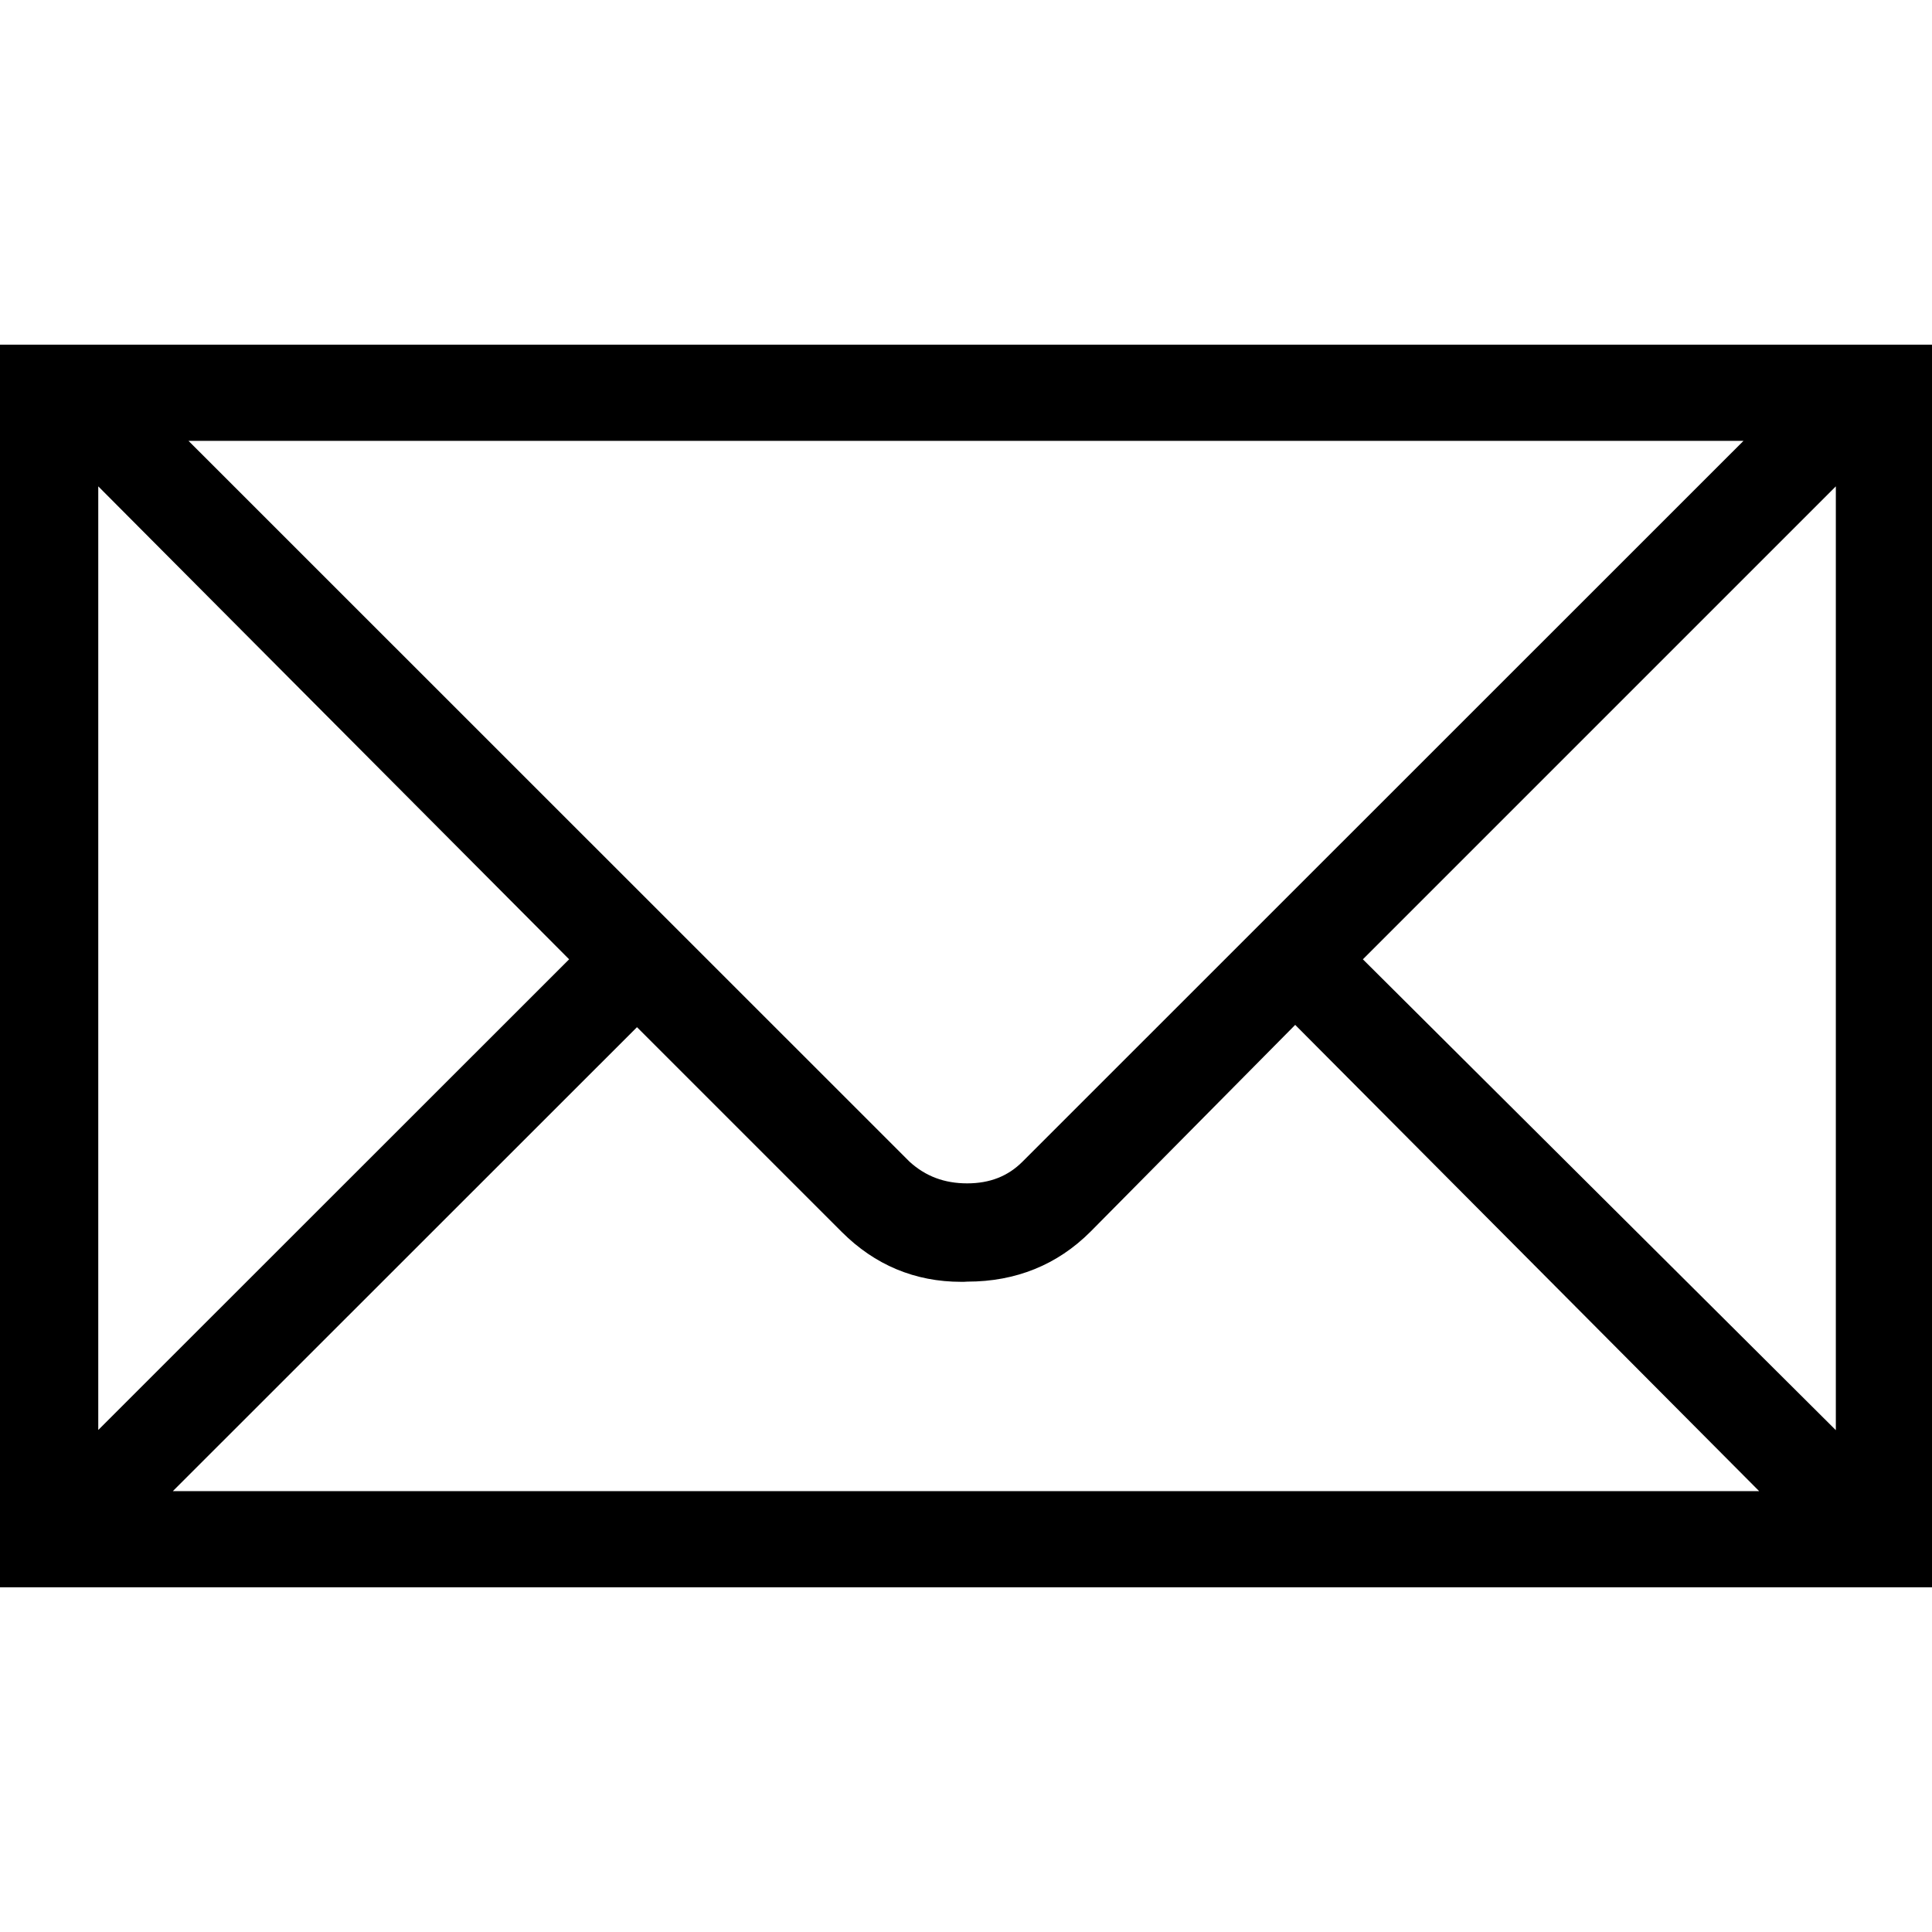 <?xml version="1.0" encoding="utf-8"?>
<!-- Generator: Adobe Illustrator 21.1.0, SVG Export Plug-In . SVG Version: 6.00 Build 0)  -->
<svg version="1.1"
	 id="svg2" xmlns:cc="http://creativecommons.org/ns#" xmlns:dc="http://purl.org/dc/elements/1.1/" xmlns:rdf="http://www.w3.org/1999/02/22-rdf-syntax-ns#" xmlns:svg="http://www.w3.org/2000/svg"
	 xmlns="http://www.w3.org/2000/svg" xmlns:xlink="http://www.w3.org/1999/xlink" x="0px" y="0px" viewBox="0 0 1010.6 1010.6"
	 style="enable-background:new 0 0 1010.6 1010.6;" xml:space="preserve">
<path d="M0,180.3v650h1010.6v-650H0z M333.2,537.3l107.1,107.1c17.3,17.3,38.3,26.1,62.5,26.1c1.1,0,2.1,0,3.2-0.1
	c25.4,0,47.1-8.8,64.4-26.1l107.1-108.2L920.2,780H90.4L333.2,537.3z M534.8,607.7c-7.6,7.6-17.1,11.3-28.9,11.3
	c-11.9,0-21.8-3.7-30.2-11.4L98.6,230.6H912L534.8,607.7z M297.7,501.8L51.4,748V254.4L297.7,501.8z M712.9,501.8l247.4-247.4v493.7
	L712.9,501.8z"/>
</svg>
